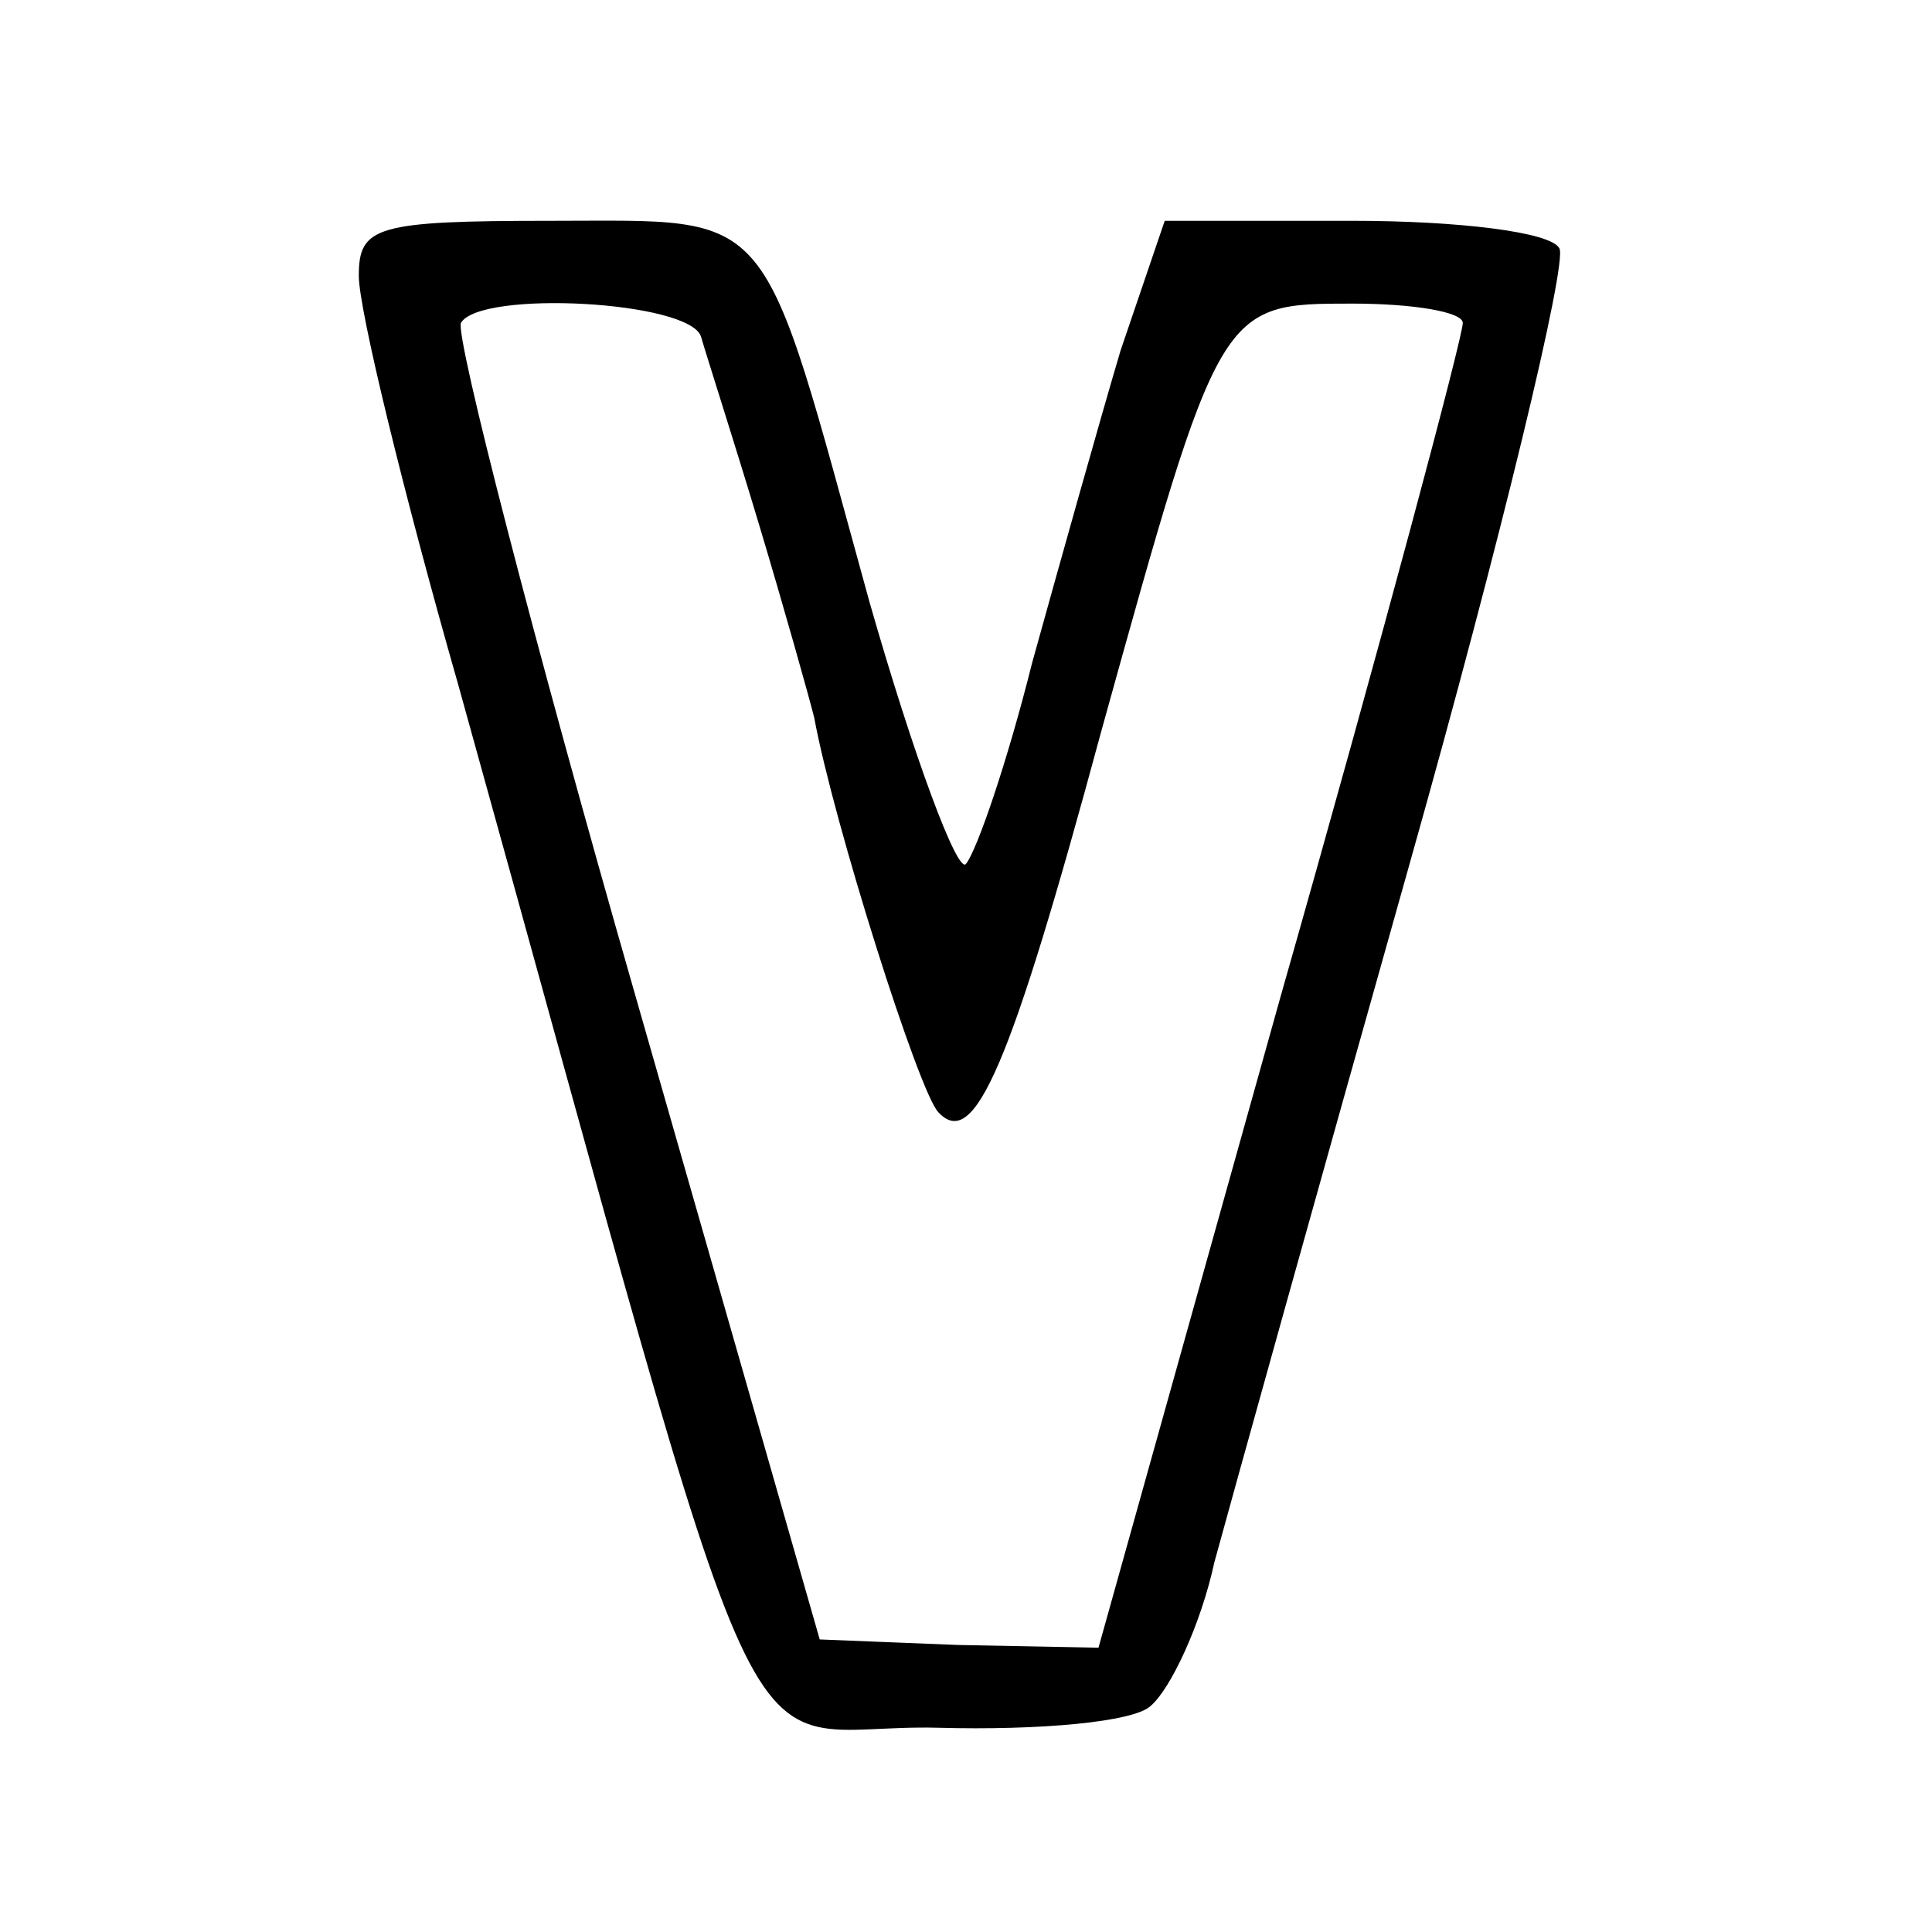 <?xml version="1.0" standalone="no"?>
<!DOCTYPE svg PUBLIC "-//W3C//DTD SVG 20010904//EN"
 "http://www.w3.org/TR/2001/REC-SVG-20010904/DTD/svg10.dtd">
<svg version="1.0" xmlns="http://www.w3.org/2000/svg"
 width="70pt" height="70pt" viewBox="0 0 70 70"
 preserveAspectRatio="xMidYMid meet">
<g transform="translate(0,70) scale(0.1,-0.1)"
fill="#000000" stroke="none">
<path d="M130 600 c0 -12 16 -78 36 -148 118 -424 96 -376 174 -378 36 -1 71
2 77 8 7 6 18 29 23 52 6 22 38 137 71 254 33 117 57 217 54 222 -3 6 -37 10
-75 10 l-68 0 -16 -47 c-8 -27 -22 -77 -32 -113 -9 -36 -20 -68 -24 -73 -3 -4
-19 39 -35 95 -40 145 -33 138 -115 138 -64 0 -70 -2 -70 -20z m124 -22 c2 -7
12 -38 21 -68 9 -30 18 -62 20 -70 7 -38 38 -136 45 -143 13 -14 26 16 59 138
43 155 43 155 91 155 22 0 40 -3 40 -7 0 -5 -29 -114 -66 -244 l-66 -236 -51
1 -50 2 -67 234 c-37 129 -65 238 -63 243 7 12 83 8 87 -5z"/>
</g>
</svg>
